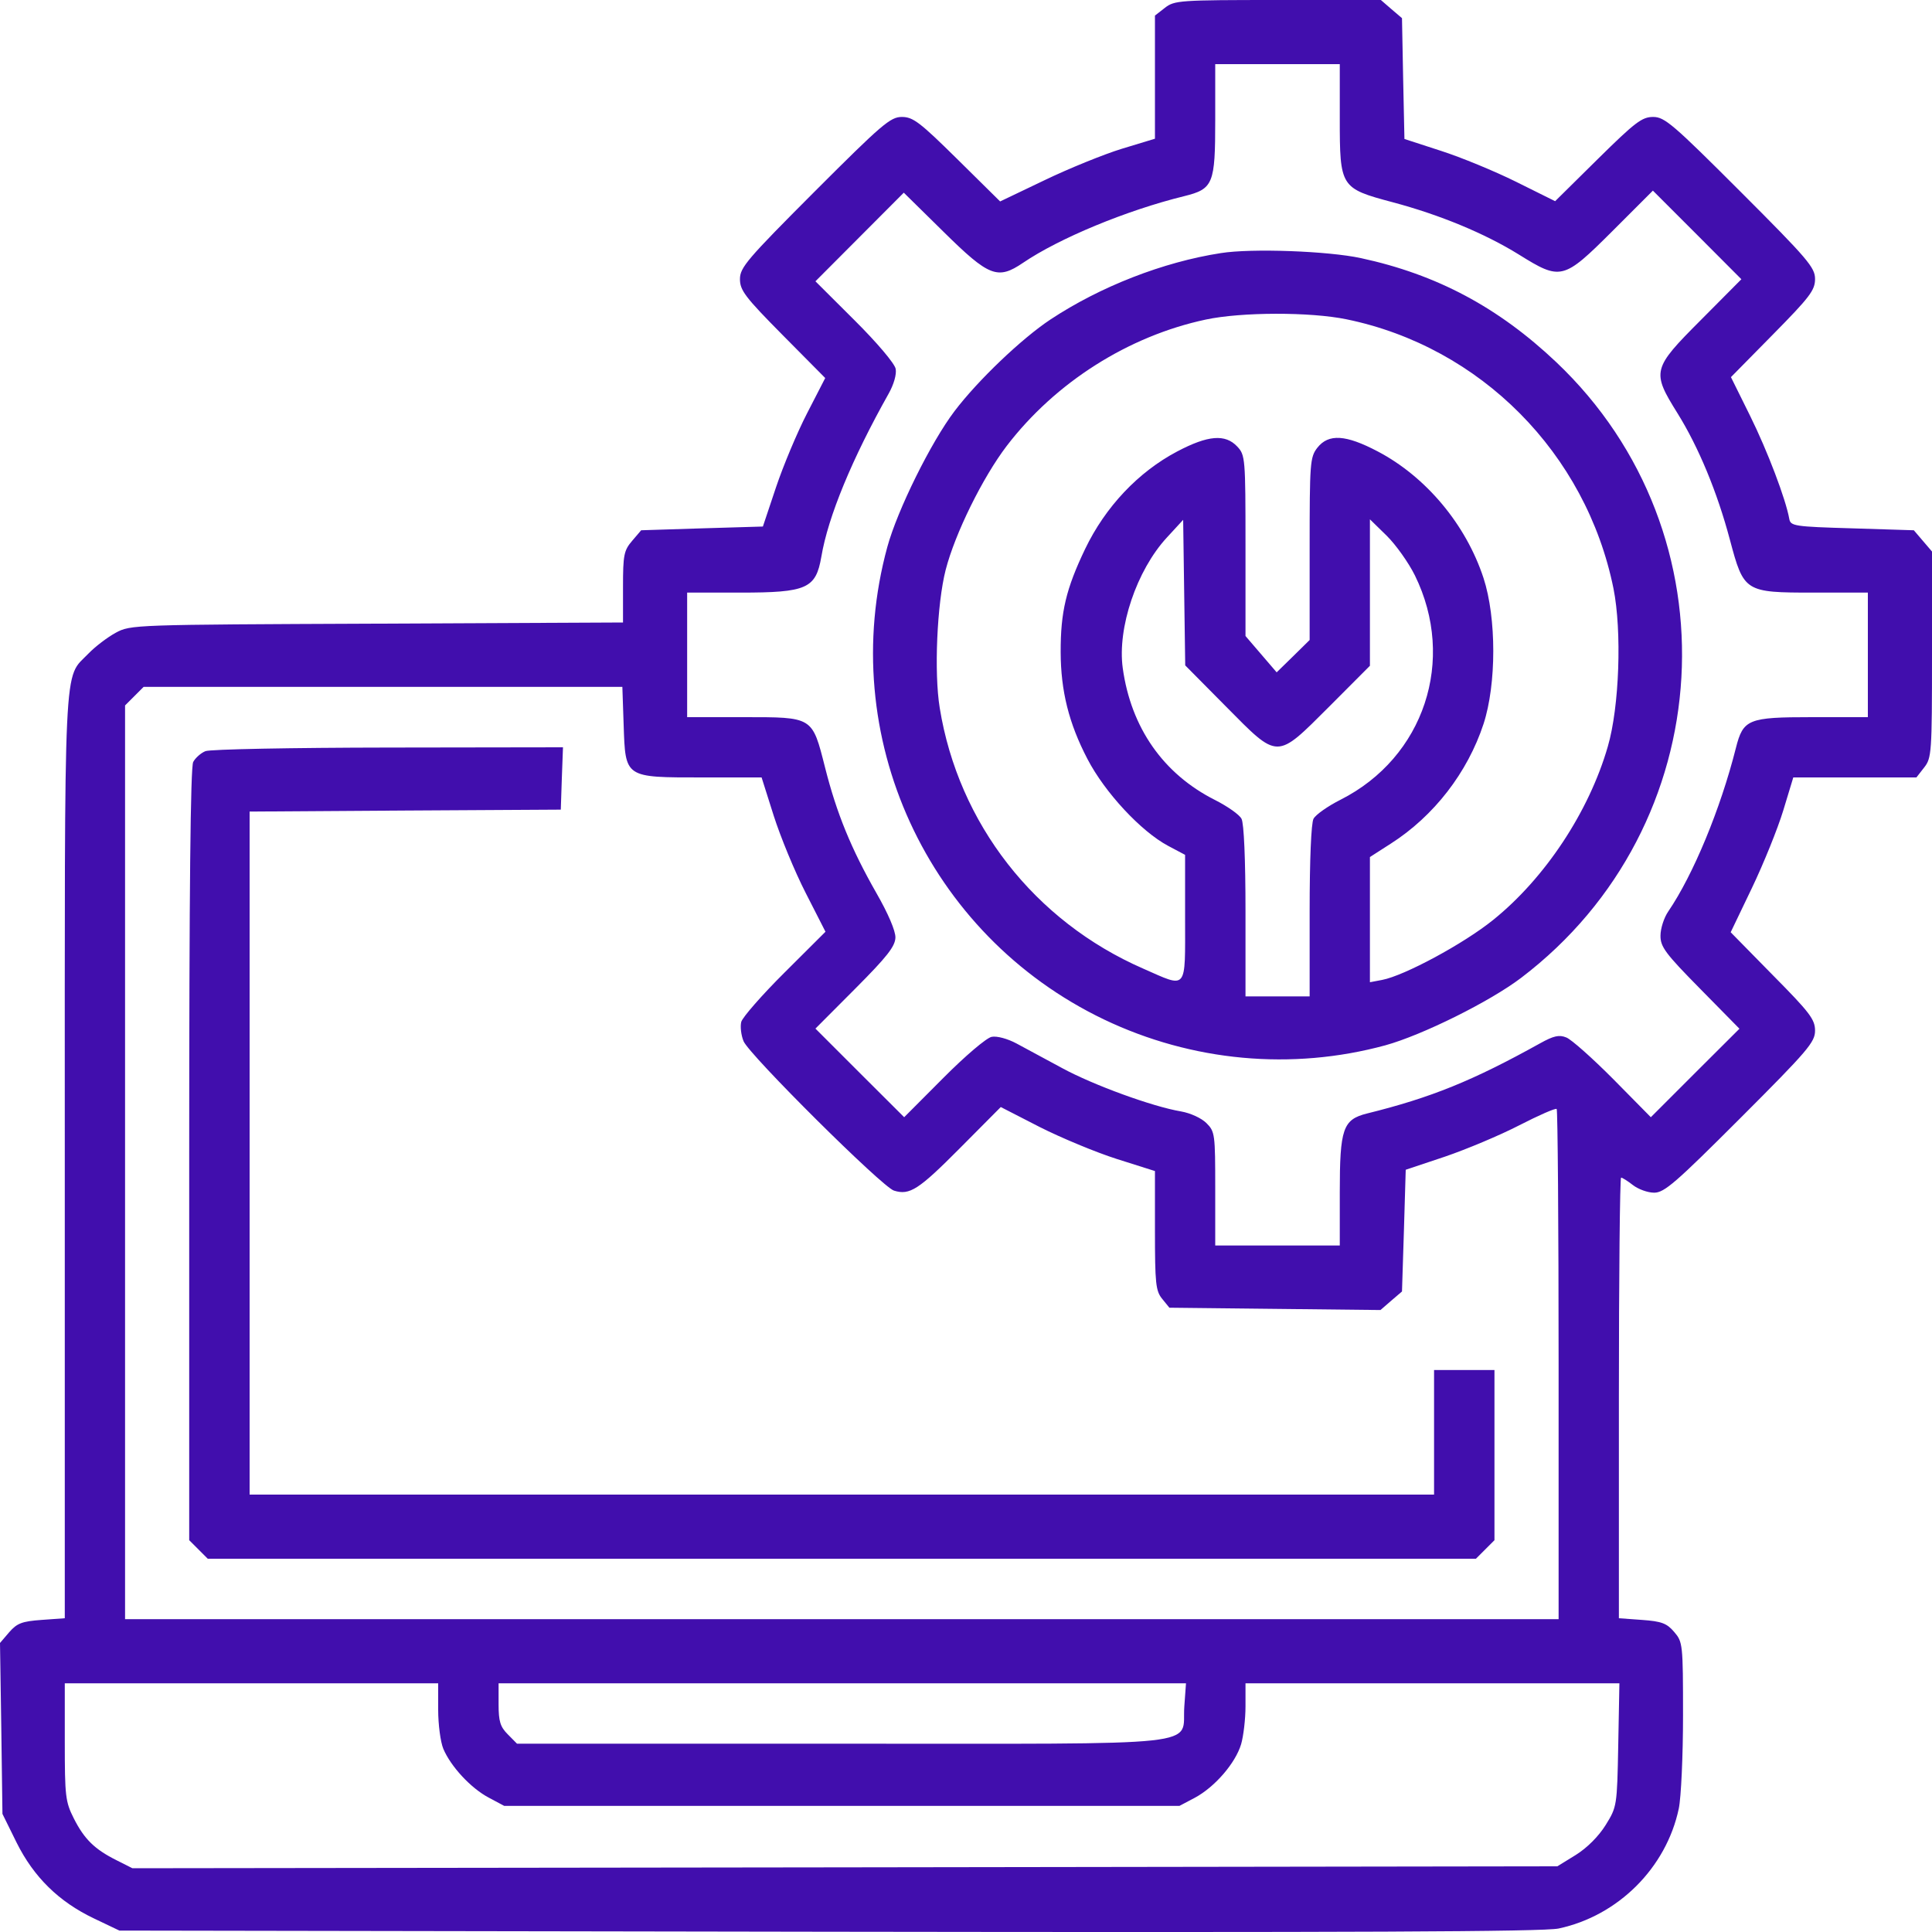 <svg width="15" height="15" viewBox="0 0 15 15" fill="none" xmlns="http://www.w3.org/2000/svg">
<path fill-rule="evenodd" clip-rule="evenodd" d="M9.044 0.061L8.967 0.121V0.599V1.077L8.71 1.155C8.57 1.198 8.299 1.308 8.11 1.399L7.765 1.564L7.433 1.236C7.142 0.949 7.089 0.908 7.002 0.908C6.913 0.908 6.848 0.964 6.324 1.488C5.8 2.013 5.745 2.077 5.745 2.167C5.745 2.254 5.785 2.307 6.076 2.601L6.407 2.935L6.267 3.207C6.19 3.356 6.081 3.616 6.025 3.783L5.923 4.088L5.451 4.102L4.978 4.117L4.908 4.199C4.844 4.274 4.837 4.308 4.837 4.557V4.833L2.926 4.842C1.031 4.85 1.014 4.85 0.898 4.913C0.834 4.948 0.739 5.02 0.687 5.074C0.49 5.28 0.503 5.018 0.503 8.977V12.564L0.322 12.577C0.17 12.588 0.132 12.603 0.071 12.673L0 12.756L0.01 13.419L0.019 14.083L0.128 14.304C0.262 14.574 0.457 14.765 0.73 14.895L0.927 14.989L6.433 14.998C10.53 15.004 11.981 14.998 12.101 14.973C12.562 14.875 12.937 14.502 13.034 14.042C13.052 13.957 13.067 13.631 13.067 13.319C13.067 12.764 13.065 12.748 12.998 12.67C12.941 12.603 12.9 12.588 12.749 12.577L12.569 12.564V10.853C12.569 9.912 12.577 9.143 12.586 9.143C12.596 9.143 12.637 9.169 12.678 9.201C12.719 9.233 12.793 9.26 12.843 9.26C12.922 9.26 13.01 9.183 13.513 8.68C14.037 8.156 14.092 8.091 14.092 8.002C14.092 7.915 14.052 7.862 13.764 7.571L13.437 7.238L13.602 6.894C13.693 6.704 13.802 6.434 13.845 6.293L13.923 6.036H14.401H14.879L14.939 5.959C14.997 5.885 15 5.847 15 5.082V4.282L14.929 4.199L14.859 4.117L14.381 4.102C13.931 4.089 13.902 4.084 13.892 4.029C13.865 3.876 13.723 3.502 13.588 3.229L13.439 2.928L13.765 2.597C14.052 2.306 14.092 2.253 14.092 2.166C14.092 2.077 14.037 2.012 13.513 1.488C12.989 0.964 12.924 0.908 12.835 0.908C12.748 0.908 12.695 0.949 12.405 1.235L12.074 1.562L11.772 1.412C11.607 1.33 11.343 1.221 11.187 1.171L10.904 1.079L10.894 0.61L10.885 0.141L10.803 0.071L10.721 0H9.921C9.156 0 9.118 0.003 9.044 0.061ZM10.402 0.921C10.402 1.454 10.407 1.462 10.812 1.57C11.18 1.668 11.529 1.813 11.792 1.976C12.118 2.179 12.137 2.175 12.518 1.795L12.833 1.48L13.177 1.824L13.52 2.168L13.206 2.484C12.827 2.864 12.822 2.884 13.025 3.21C13.188 3.472 13.333 3.822 13.431 4.191C13.539 4.596 13.546 4.601 14.079 4.601H14.502V5.084V5.568H14.068C13.572 5.568 13.534 5.583 13.477 5.809C13.358 6.28 13.147 6.791 12.952 7.077C12.919 7.125 12.892 7.209 12.892 7.264C12.891 7.351 12.93 7.403 13.198 7.675L13.505 7.987L13.161 8.33L12.817 8.674L12.525 8.378C12.364 8.216 12.2 8.07 12.161 8.055C12.105 8.032 12.062 8.042 11.956 8.101C11.434 8.391 11.111 8.522 10.614 8.645C10.426 8.692 10.402 8.762 10.402 9.258V9.67H9.919H9.435V9.229C9.435 8.806 9.433 8.786 9.367 8.72C9.328 8.681 9.243 8.642 9.169 8.629C8.949 8.592 8.49 8.425 8.247 8.293C8.119 8.224 7.96 8.138 7.893 8.102C7.822 8.064 7.74 8.042 7.699 8.05C7.659 8.058 7.495 8.197 7.324 8.369L7.02 8.674L6.675 8.33L6.331 7.986L6.64 7.676C6.887 7.428 6.95 7.348 6.952 7.279C6.953 7.227 6.896 7.093 6.804 6.933C6.609 6.591 6.496 6.316 6.406 5.96C6.305 5.562 6.315 5.568 5.771 5.568H5.335V5.084V4.601H5.747C6.265 4.601 6.334 4.57 6.377 4.322C6.429 4.012 6.616 3.56 6.899 3.057C6.94 2.984 6.962 2.906 6.954 2.864C6.947 2.823 6.808 2.659 6.636 2.488L6.331 2.184L6.674 1.84L7.017 1.496L7.329 1.803C7.679 2.148 7.746 2.174 7.942 2.041C8.223 1.85 8.746 1.633 9.194 1.523C9.42 1.467 9.435 1.429 9.435 0.932V0.498H9.919H10.402V0.921ZM9.479 1.965C9.031 2.034 8.542 2.225 8.155 2.481C7.932 2.629 7.593 2.952 7.411 3.192C7.228 3.433 6.967 3.961 6.889 4.247C6.489 5.713 7.198 7.257 8.571 7.915C9.255 8.242 10.03 8.313 10.755 8.116C11.042 8.037 11.568 7.776 11.81 7.592C13.359 6.415 13.488 4.144 12.083 2.812C11.633 2.386 11.155 2.131 10.566 2.004C10.312 1.949 9.718 1.927 9.479 1.965ZM10.454 2.479C11.495 2.693 12.314 3.519 12.527 4.569C12.593 4.899 12.573 5.488 12.483 5.796C12.337 6.302 11.996 6.818 11.592 7.143C11.364 7.327 10.904 7.575 10.731 7.608L10.636 7.626V7.14V6.654L10.798 6.55C11.133 6.336 11.394 5.998 11.518 5.621C11.619 5.312 11.619 4.797 11.518 4.488C11.382 4.073 11.072 3.702 10.697 3.505C10.448 3.374 10.315 3.366 10.228 3.476C10.171 3.55 10.168 3.59 10.168 4.261V4.969L10.04 5.095L9.912 5.22L9.791 5.079L9.67 4.938L9.67 4.236C9.67 3.557 9.668 3.533 9.606 3.467C9.513 3.368 9.379 3.379 9.14 3.505C8.838 3.664 8.582 3.935 8.425 4.262C8.277 4.571 8.234 4.751 8.235 5.064C8.236 5.364 8.298 5.615 8.443 5.893C8.578 6.153 8.859 6.455 9.069 6.567L9.201 6.637V7.128C9.201 7.699 9.223 7.673 8.875 7.52C8.032 7.152 7.441 6.394 7.296 5.496C7.251 5.221 7.275 4.687 7.342 4.425C7.415 4.141 7.63 3.706 7.817 3.461C8.195 2.968 8.761 2.609 9.362 2.481C9.639 2.422 10.172 2.421 10.454 2.479ZM9.517 5.484C9.929 5.9 9.905 5.9 10.32 5.486L10.636 5.169V4.6V4.032L10.766 4.159C10.837 4.229 10.936 4.368 10.985 4.467C11.308 5.124 11.057 5.881 10.408 6.209C10.309 6.259 10.215 6.325 10.198 6.357C10.18 6.391 10.168 6.674 10.168 7.075V7.736H9.919H9.67V7.075C9.67 6.674 9.658 6.391 9.639 6.357C9.623 6.325 9.53 6.26 9.433 6.211C9.032 6.009 8.781 5.65 8.717 5.187C8.674 4.875 8.825 4.428 9.059 4.174L9.186 4.036L9.194 4.601L9.202 5.166L9.517 5.484ZM4.842 5.629C4.856 6.041 4.848 6.036 5.452 6.036H5.913L6.007 6.333C6.059 6.496 6.17 6.766 6.255 6.932L6.409 7.234L6.091 7.551C5.916 7.725 5.765 7.898 5.755 7.934C5.746 7.971 5.754 8.038 5.773 8.084C5.816 8.189 6.85 9.217 6.941 9.244C7.063 9.282 7.132 9.237 7.453 8.914L7.77 8.595L8.072 8.75C8.238 8.834 8.507 8.946 8.67 8.998L8.967 9.092V9.553C8.967 9.964 8.973 10.023 9.023 10.084L9.079 10.153L9.898 10.162L10.718 10.171L10.801 10.099L10.885 10.027L10.9 9.554L10.914 9.082L11.219 8.98C11.386 8.923 11.646 8.814 11.797 8.736C11.947 8.659 12.077 8.602 12.086 8.61C12.094 8.618 12.101 9.513 12.101 10.598V12.571H6.536H0.971V9.024V5.477L1.043 5.405L1.115 5.333H2.973H4.832L4.842 5.629ZM1.595 5.832C1.56 5.846 1.517 5.884 1.5 5.916C1.479 5.956 1.469 6.905 1.469 8.966V11.958L1.541 12.03L1.613 12.102H6.536H11.459L11.531 12.03L11.603 11.958V11.298V10.637H11.368H11.134V11.12V11.604H6.536H1.938V8.952V6.301L3.146 6.293L4.354 6.286L4.362 6.044L4.371 5.802L3.015 5.804C2.27 5.805 1.631 5.817 1.595 5.832ZM3.402 13.275C3.402 13.389 3.42 13.525 3.442 13.578C3.5 13.715 3.655 13.883 3.795 13.957L3.915 14.021H6.536H9.157L9.278 13.957C9.432 13.874 9.592 13.689 9.636 13.542C9.654 13.48 9.67 13.348 9.67 13.249V13.069H11.121H12.573L12.564 13.548C12.555 14.022 12.554 14.028 12.466 14.17C12.411 14.258 12.322 14.347 12.234 14.402L12.091 14.49L6.559 14.498L1.028 14.505L0.905 14.443C0.735 14.358 0.655 14.28 0.573 14.118C0.508 13.989 0.503 13.947 0.503 13.524V13.069H1.952H3.402V13.275ZM9.195 13.249C9.172 13.566 9.433 13.538 6.531 13.538H4.014L3.943 13.466C3.884 13.407 3.871 13.365 3.871 13.232V13.069H6.539H9.208L9.195 13.249Z" fill="#410EAD"/>
</svg>
